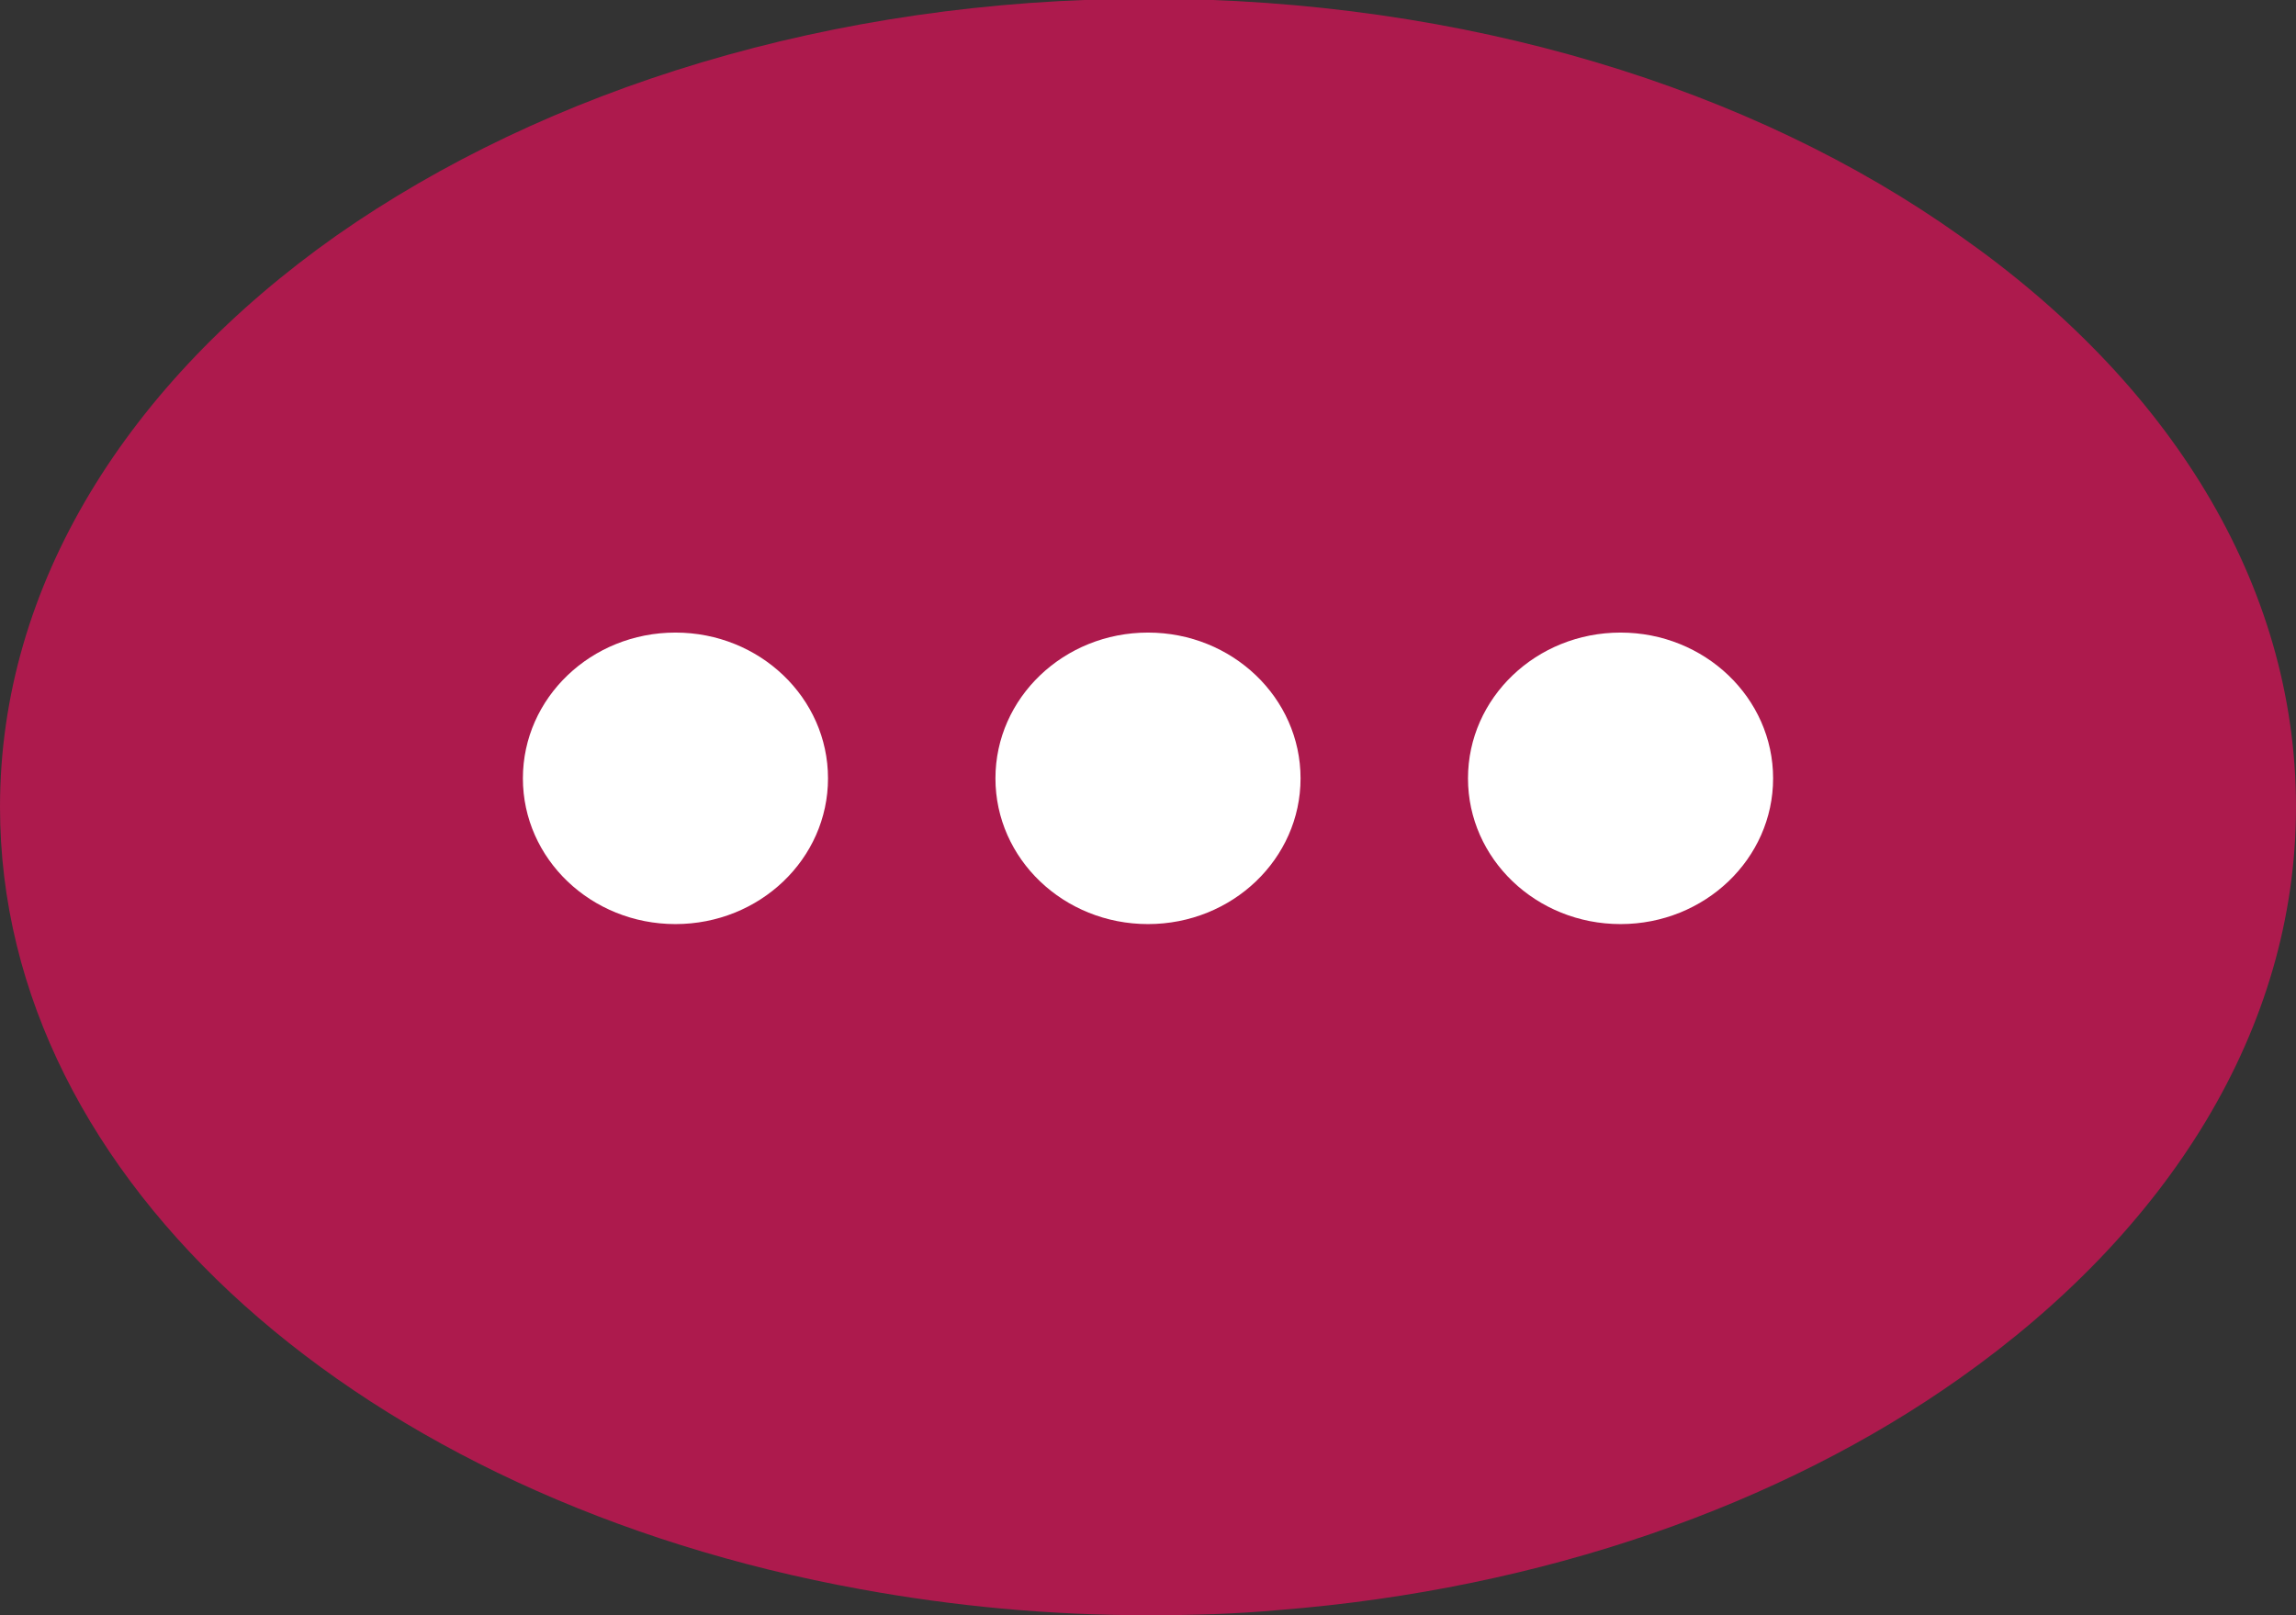 <svg width="27" height="19" viewBox="0 0 27 19" fill="none" xmlns="http://www.w3.org/2000/svg">
<rect x="0" y="0" width="27" height="19" fill="#333333" stroke="none"/>
<g clip-path="url(#clip0_23_598)">
<path d="M27 9.492C27 12.11 25.495 14.483 23.044 16.214C20.947 17.699 18.144 18.694 15.037 18.939C14.541 18.985 14.028 19 13.5 19C12.331 19 11.21 18.893 10.121 18.694C4.292 17.637 0 13.917 0 9.492C0 6.874 1.505 4.501 3.956 2.771C6.406 1.056 9.769 -0.015 13.5 -0.015C17.231 -0.015 20.61 1.041 23.044 2.771C25.495 4.486 27 6.859 27 9.492Z" fill="#AD1A4D"/>
<path d="M7.943 10.87C8.934 10.87 9.737 10.103 9.737 9.156C9.737 8.209 8.934 7.441 7.943 7.441C6.952 7.441 6.149 8.209 6.149 9.156C6.149 10.103 6.952 10.87 7.943 10.87Z" fill="white"/>
<path d="M13.5 10.87C14.491 10.87 15.294 10.103 15.294 9.156C15.294 8.209 14.491 7.441 13.5 7.441C12.509 7.441 11.706 8.209 11.706 9.156C11.706 10.103 12.509 10.87 13.5 10.87Z" fill="white"/>
<path d="M19.057 10.87C20.047 10.87 20.851 10.103 20.851 9.156C20.851 8.209 20.047 7.441 19.057 7.441C18.066 7.441 17.263 8.209 17.263 9.156C17.263 10.103 18.066 10.87 19.057 10.87Z" fill="white"/>
</g>
<defs>
<clipPath id="clip0_23_598">
<rect width="27" height="19" fill="white"/>
</clipPath>
</defs>
</svg>
